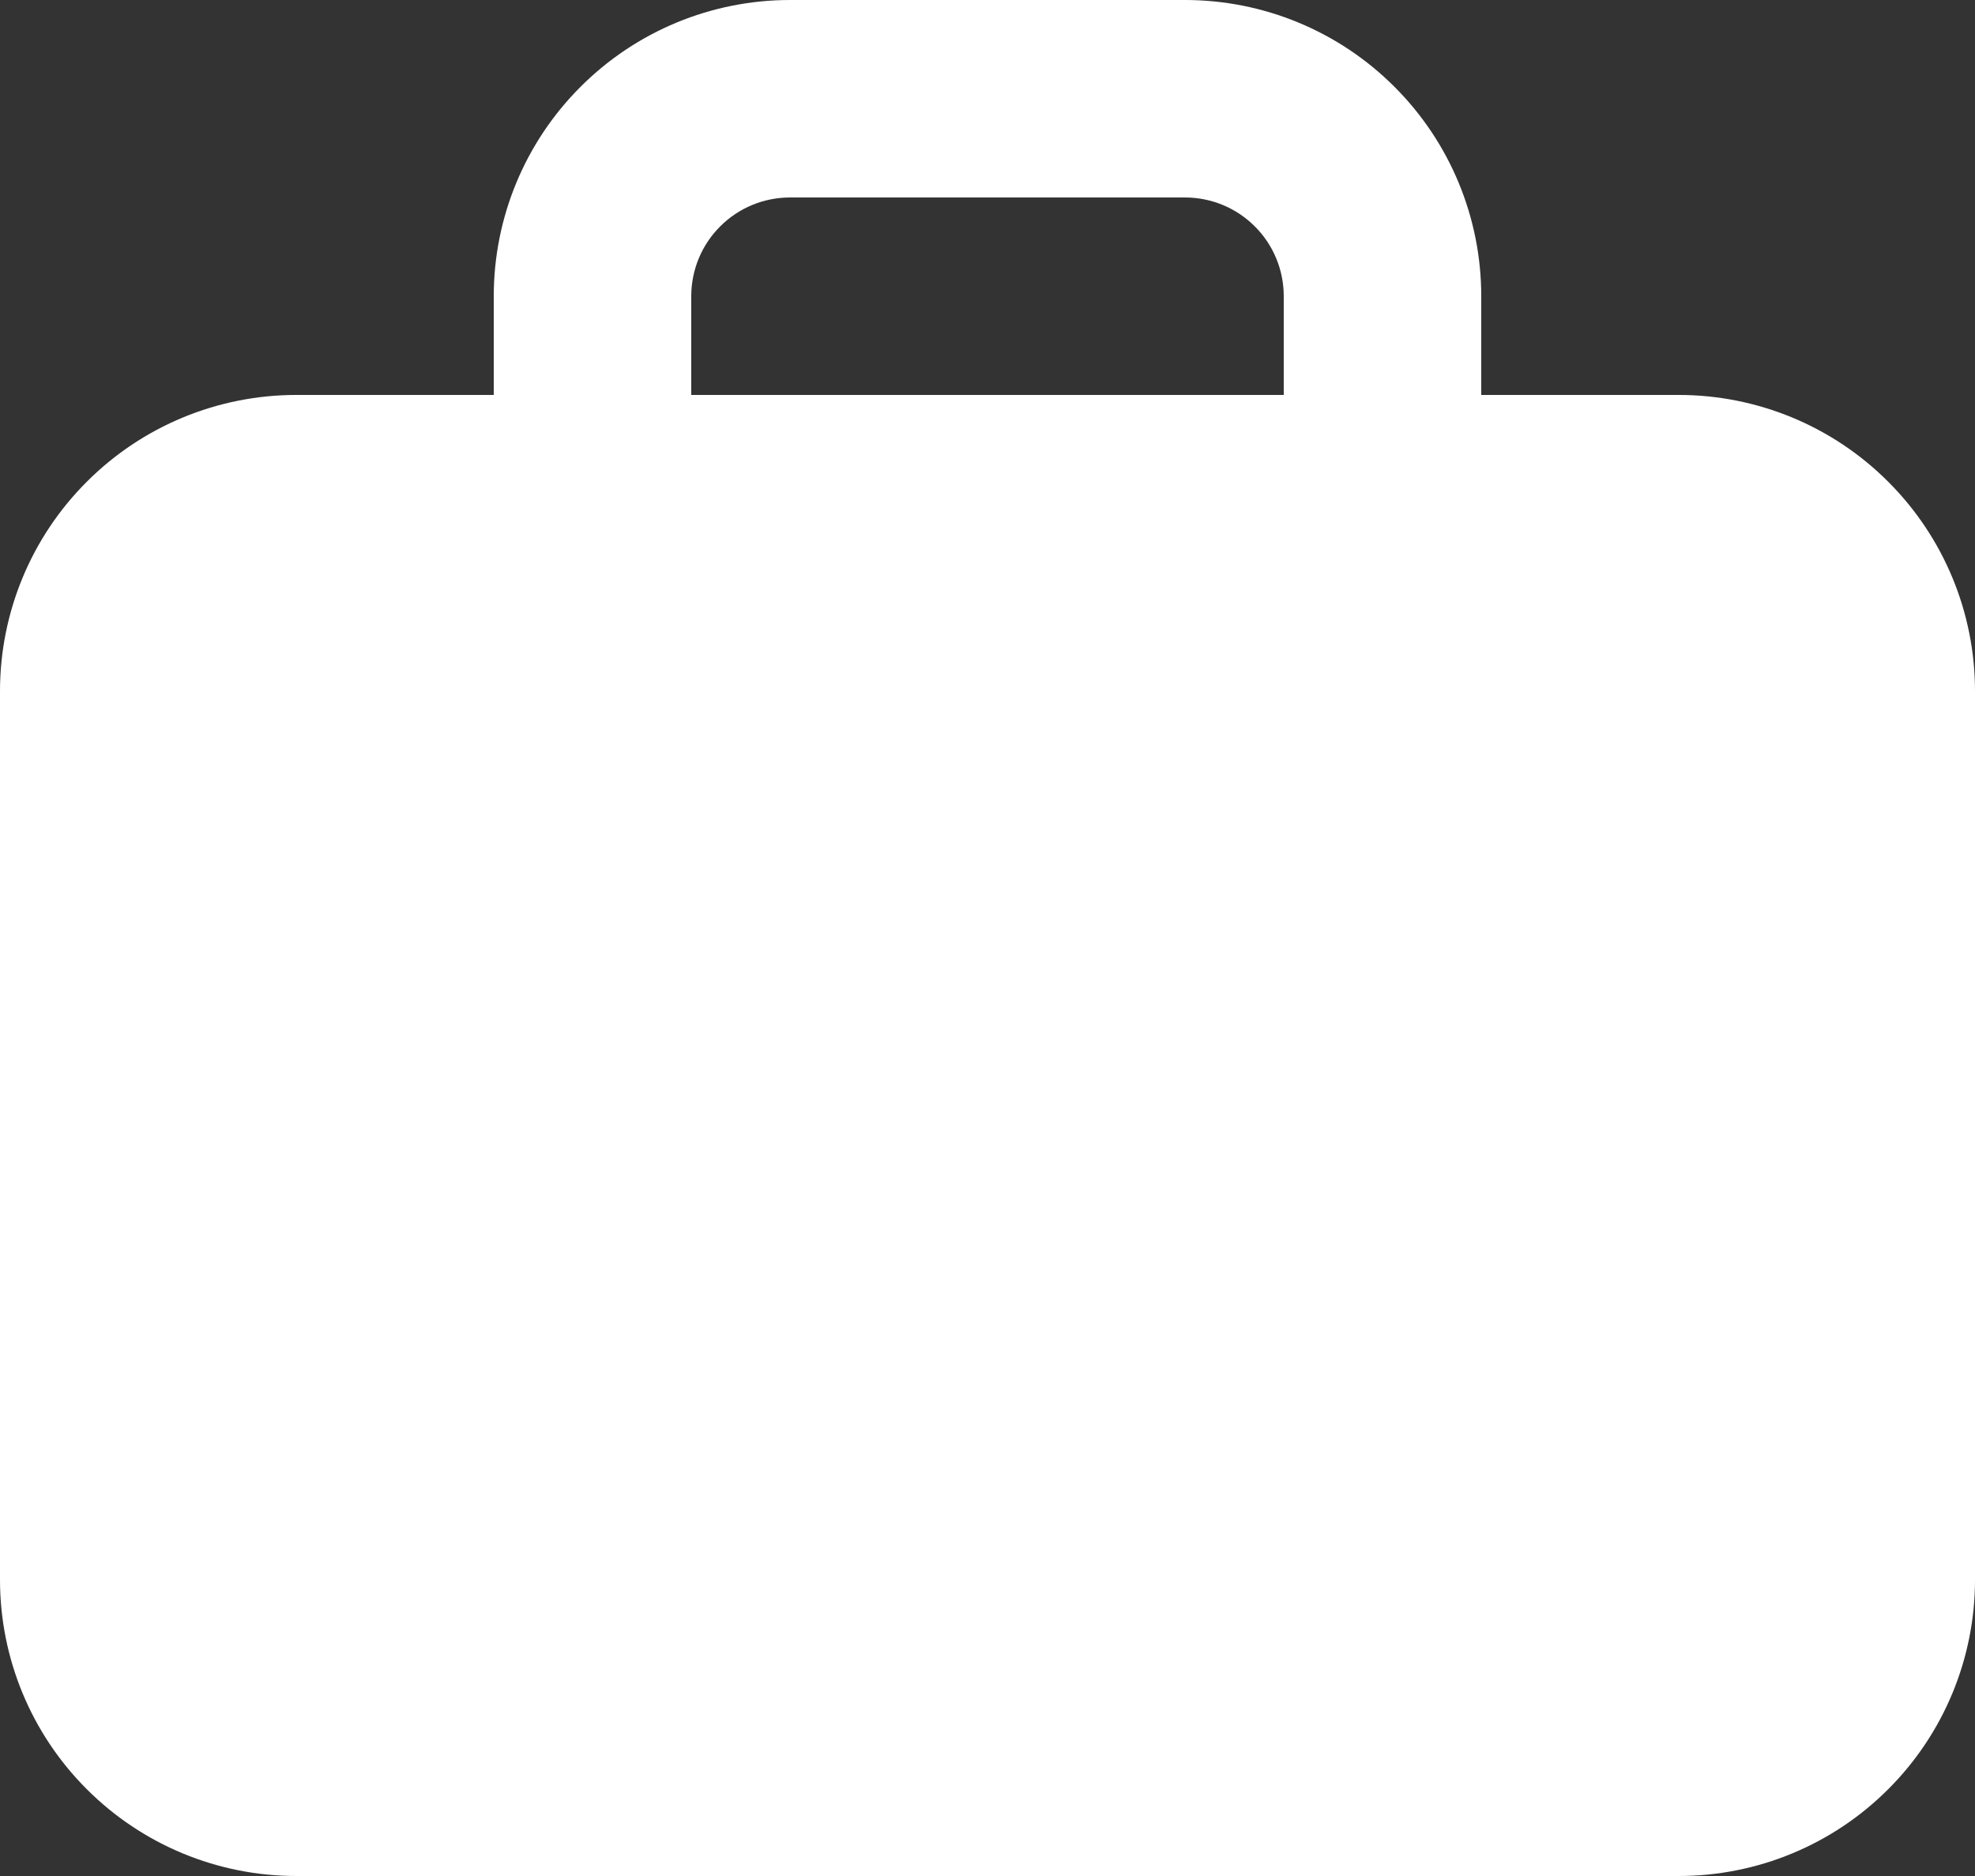 <svg width="20" height="19" viewBox="0 0 20 19" fill="none" xmlns="http://www.w3.org/2000/svg">
<rect x="0" y="0" width="20" height="19" fill="#333333" stroke="none"/>
<path d="M12 0C12.796 0 13.559 0.316 14.121 0.879C14.684 1.441 15 2.204 15 3V4H17C17.796 4 18.559 4.316 19.121 4.879C19.684 5.441 20 6.204 20 7V16C20 16.796 19.684 17.559 19.121 18.121C18.559 18.684 17.796 19 17 19H3C2.204 19 1.441 18.684 0.879 18.121C0.316 17.559 0 16.796 0 16V7C0 6.204 0.316 5.441 0.879 4.879C1.441 4.316 2.204 4 3 4H5V3C5 2.204 5.316 1.441 5.879 0.879C6.441 0.316 7.204 0 8 0H12ZM12 2H8C7.735 2 7.48 2.105 7.293 2.293C7.105 2.48 7 2.735 7 3V4H13V3C13 2.735 12.895 2.48 12.707 2.293C12.52 2.105 12.265 2 12 2Z" fill="white"/>
</svg>
